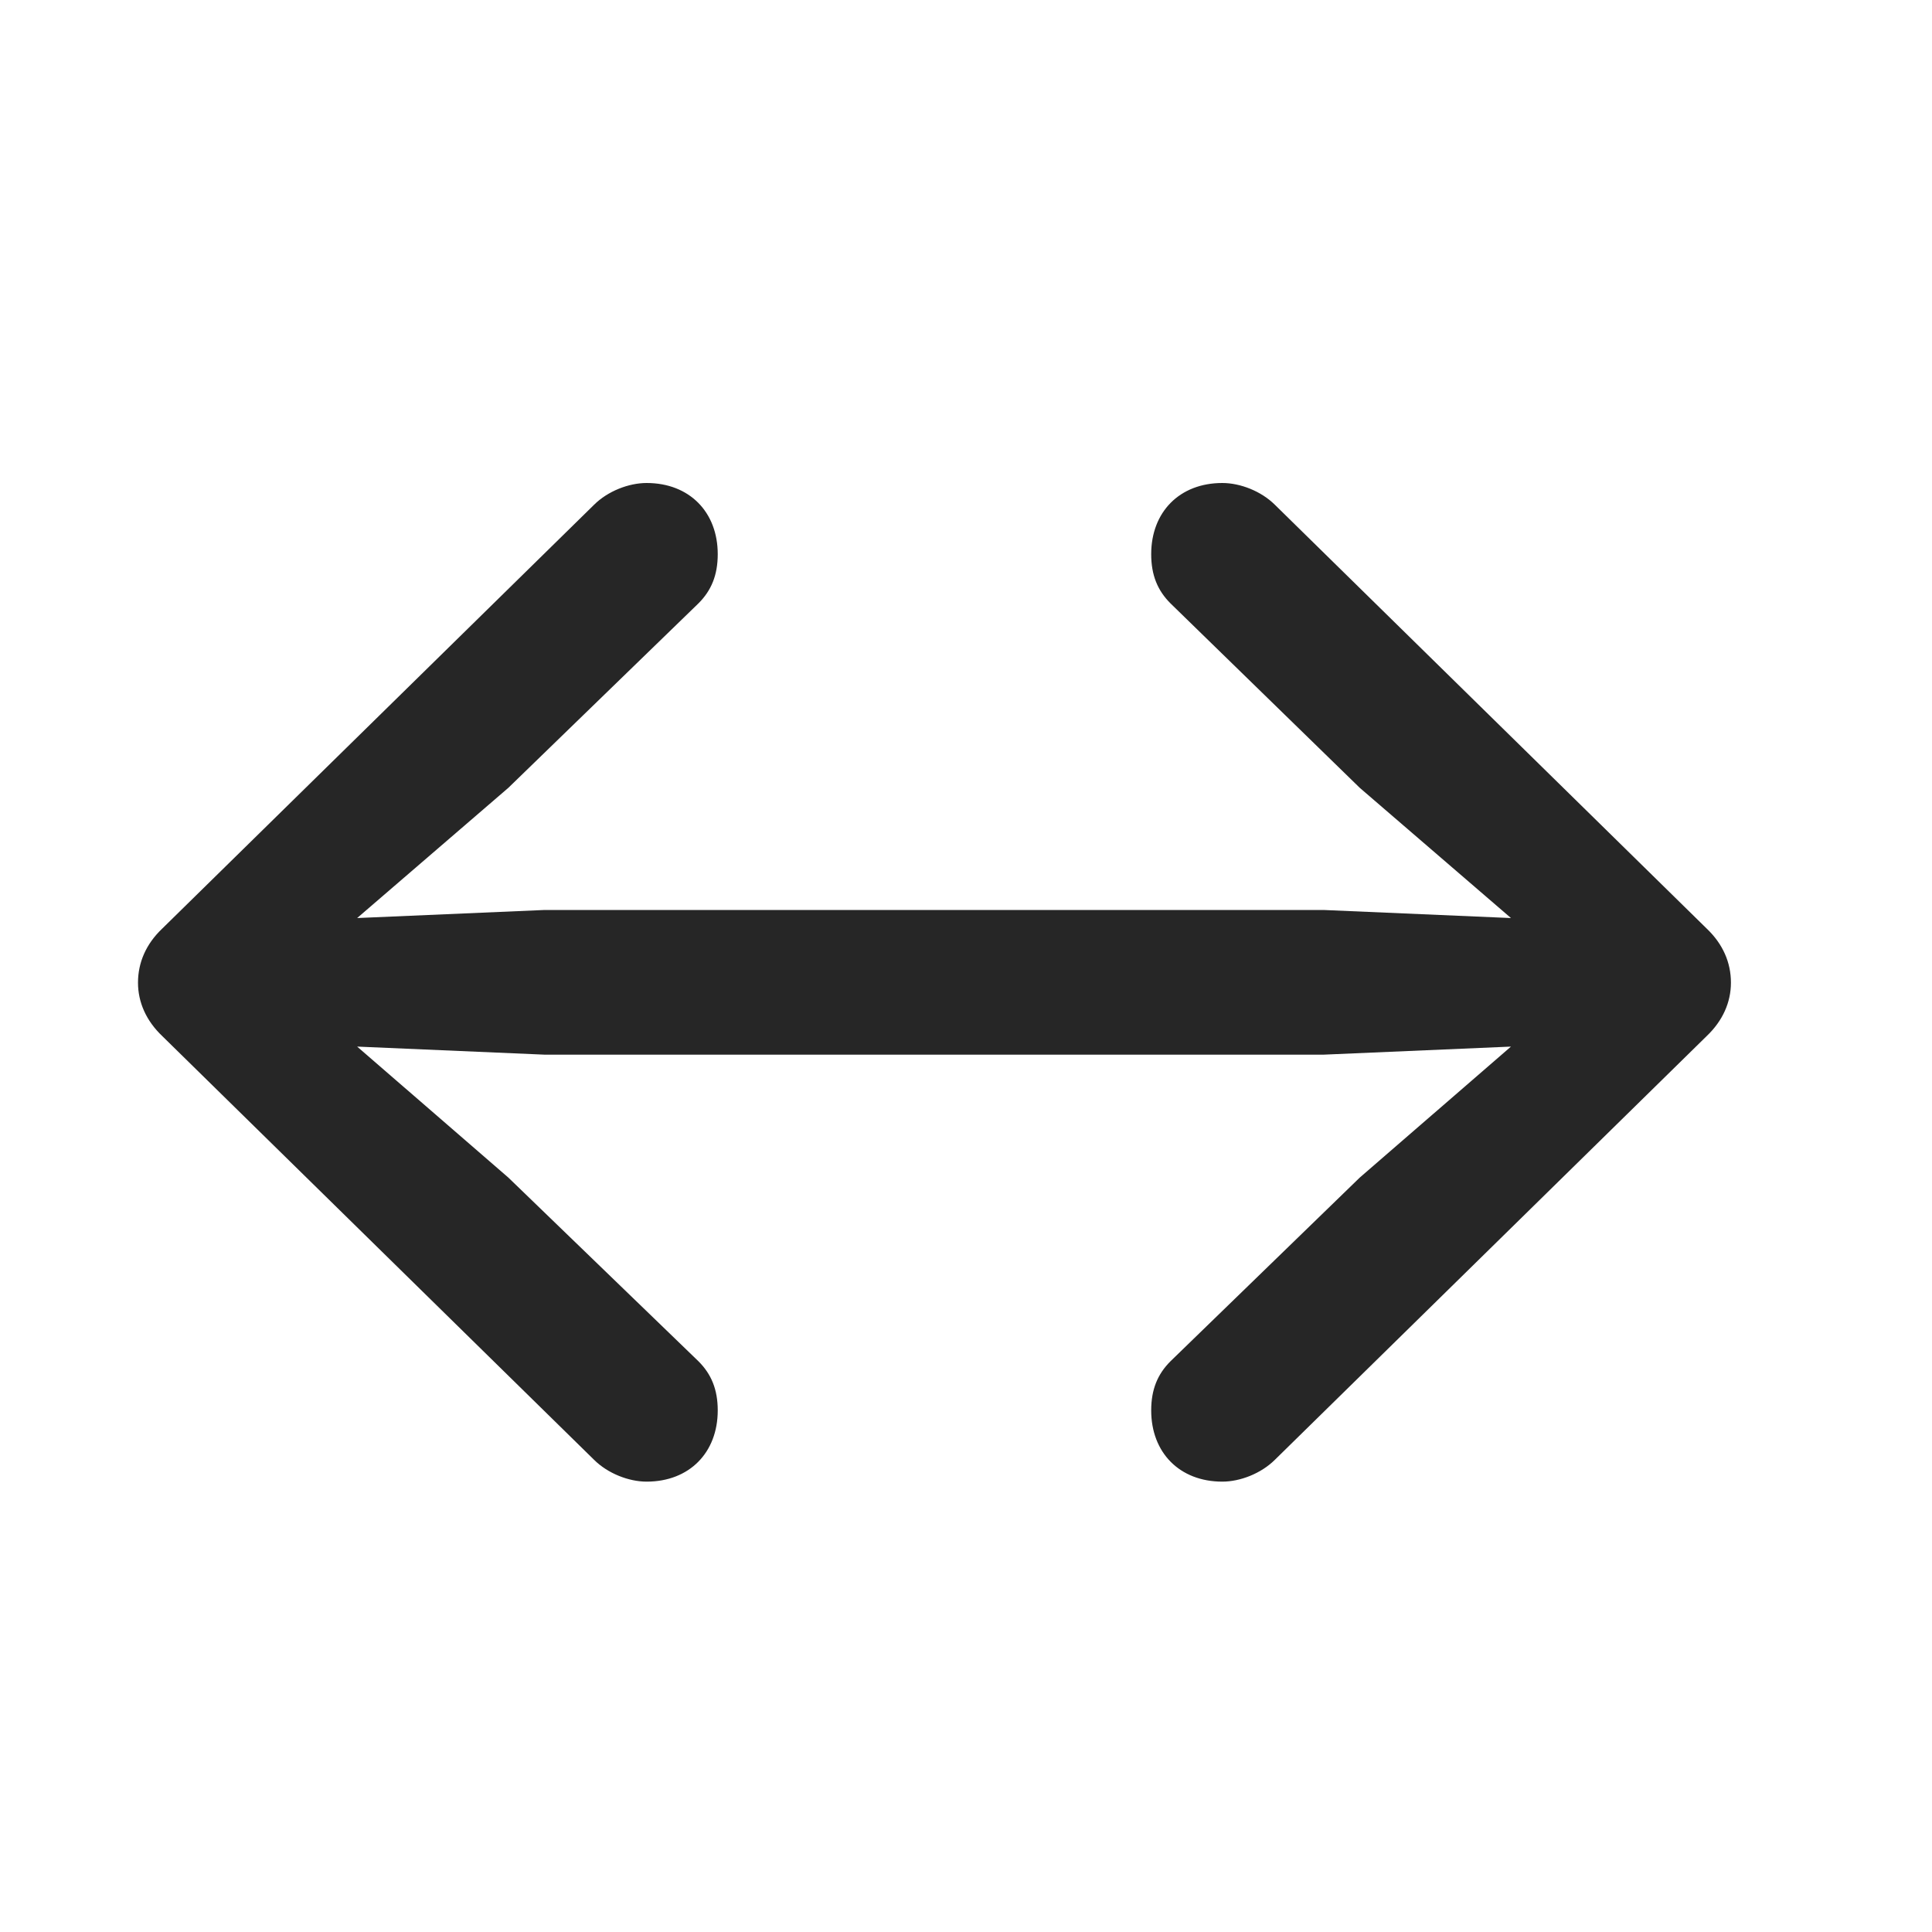 <svg width="28" height="28" viewBox="0 0 28 28" fill="none" xmlns="http://www.w3.org/2000/svg">
<path d="M2 14.242C2 14.523 2.117 14.793 2.352 15.016L8.609 21.156C8.809 21.355 9.113 21.473 9.371 21.473C9.992 21.473 10.402 21.051 10.402 20.441C10.402 20.137 10.309 19.914 10.121 19.727L7.367 17.066L5.176 15.168L7.895 15.285H19.18L21.898 15.168L19.707 17.066L16.965 19.727C16.777 19.914 16.684 20.137 16.684 20.441C16.684 21.051 17.094 21.473 17.715 21.473C17.973 21.473 18.277 21.355 18.477 21.156L24.734 15.016C24.969 14.793 25.086 14.523 25.086 14.242C25.086 13.949 24.969 13.68 24.734 13.457L18.477 7.316C18.277 7.117 17.973 7 17.715 7C17.094 7 16.684 7.422 16.684 8.031C16.684 8.336 16.777 8.559 16.965 8.746L19.707 11.418L21.898 13.305L19.18 13.188H7.895L5.176 13.305L7.367 11.418L10.121 8.746C10.309 8.559 10.402 8.336 10.402 8.031C10.402 7.422 9.992 7 9.371 7C9.113 7 8.809 7.117 8.609 7.316L2.352 13.457C2.117 13.68 2 13.949 2 14.242Z" fill="black" fill-opacity="0.85"/>
</svg>
